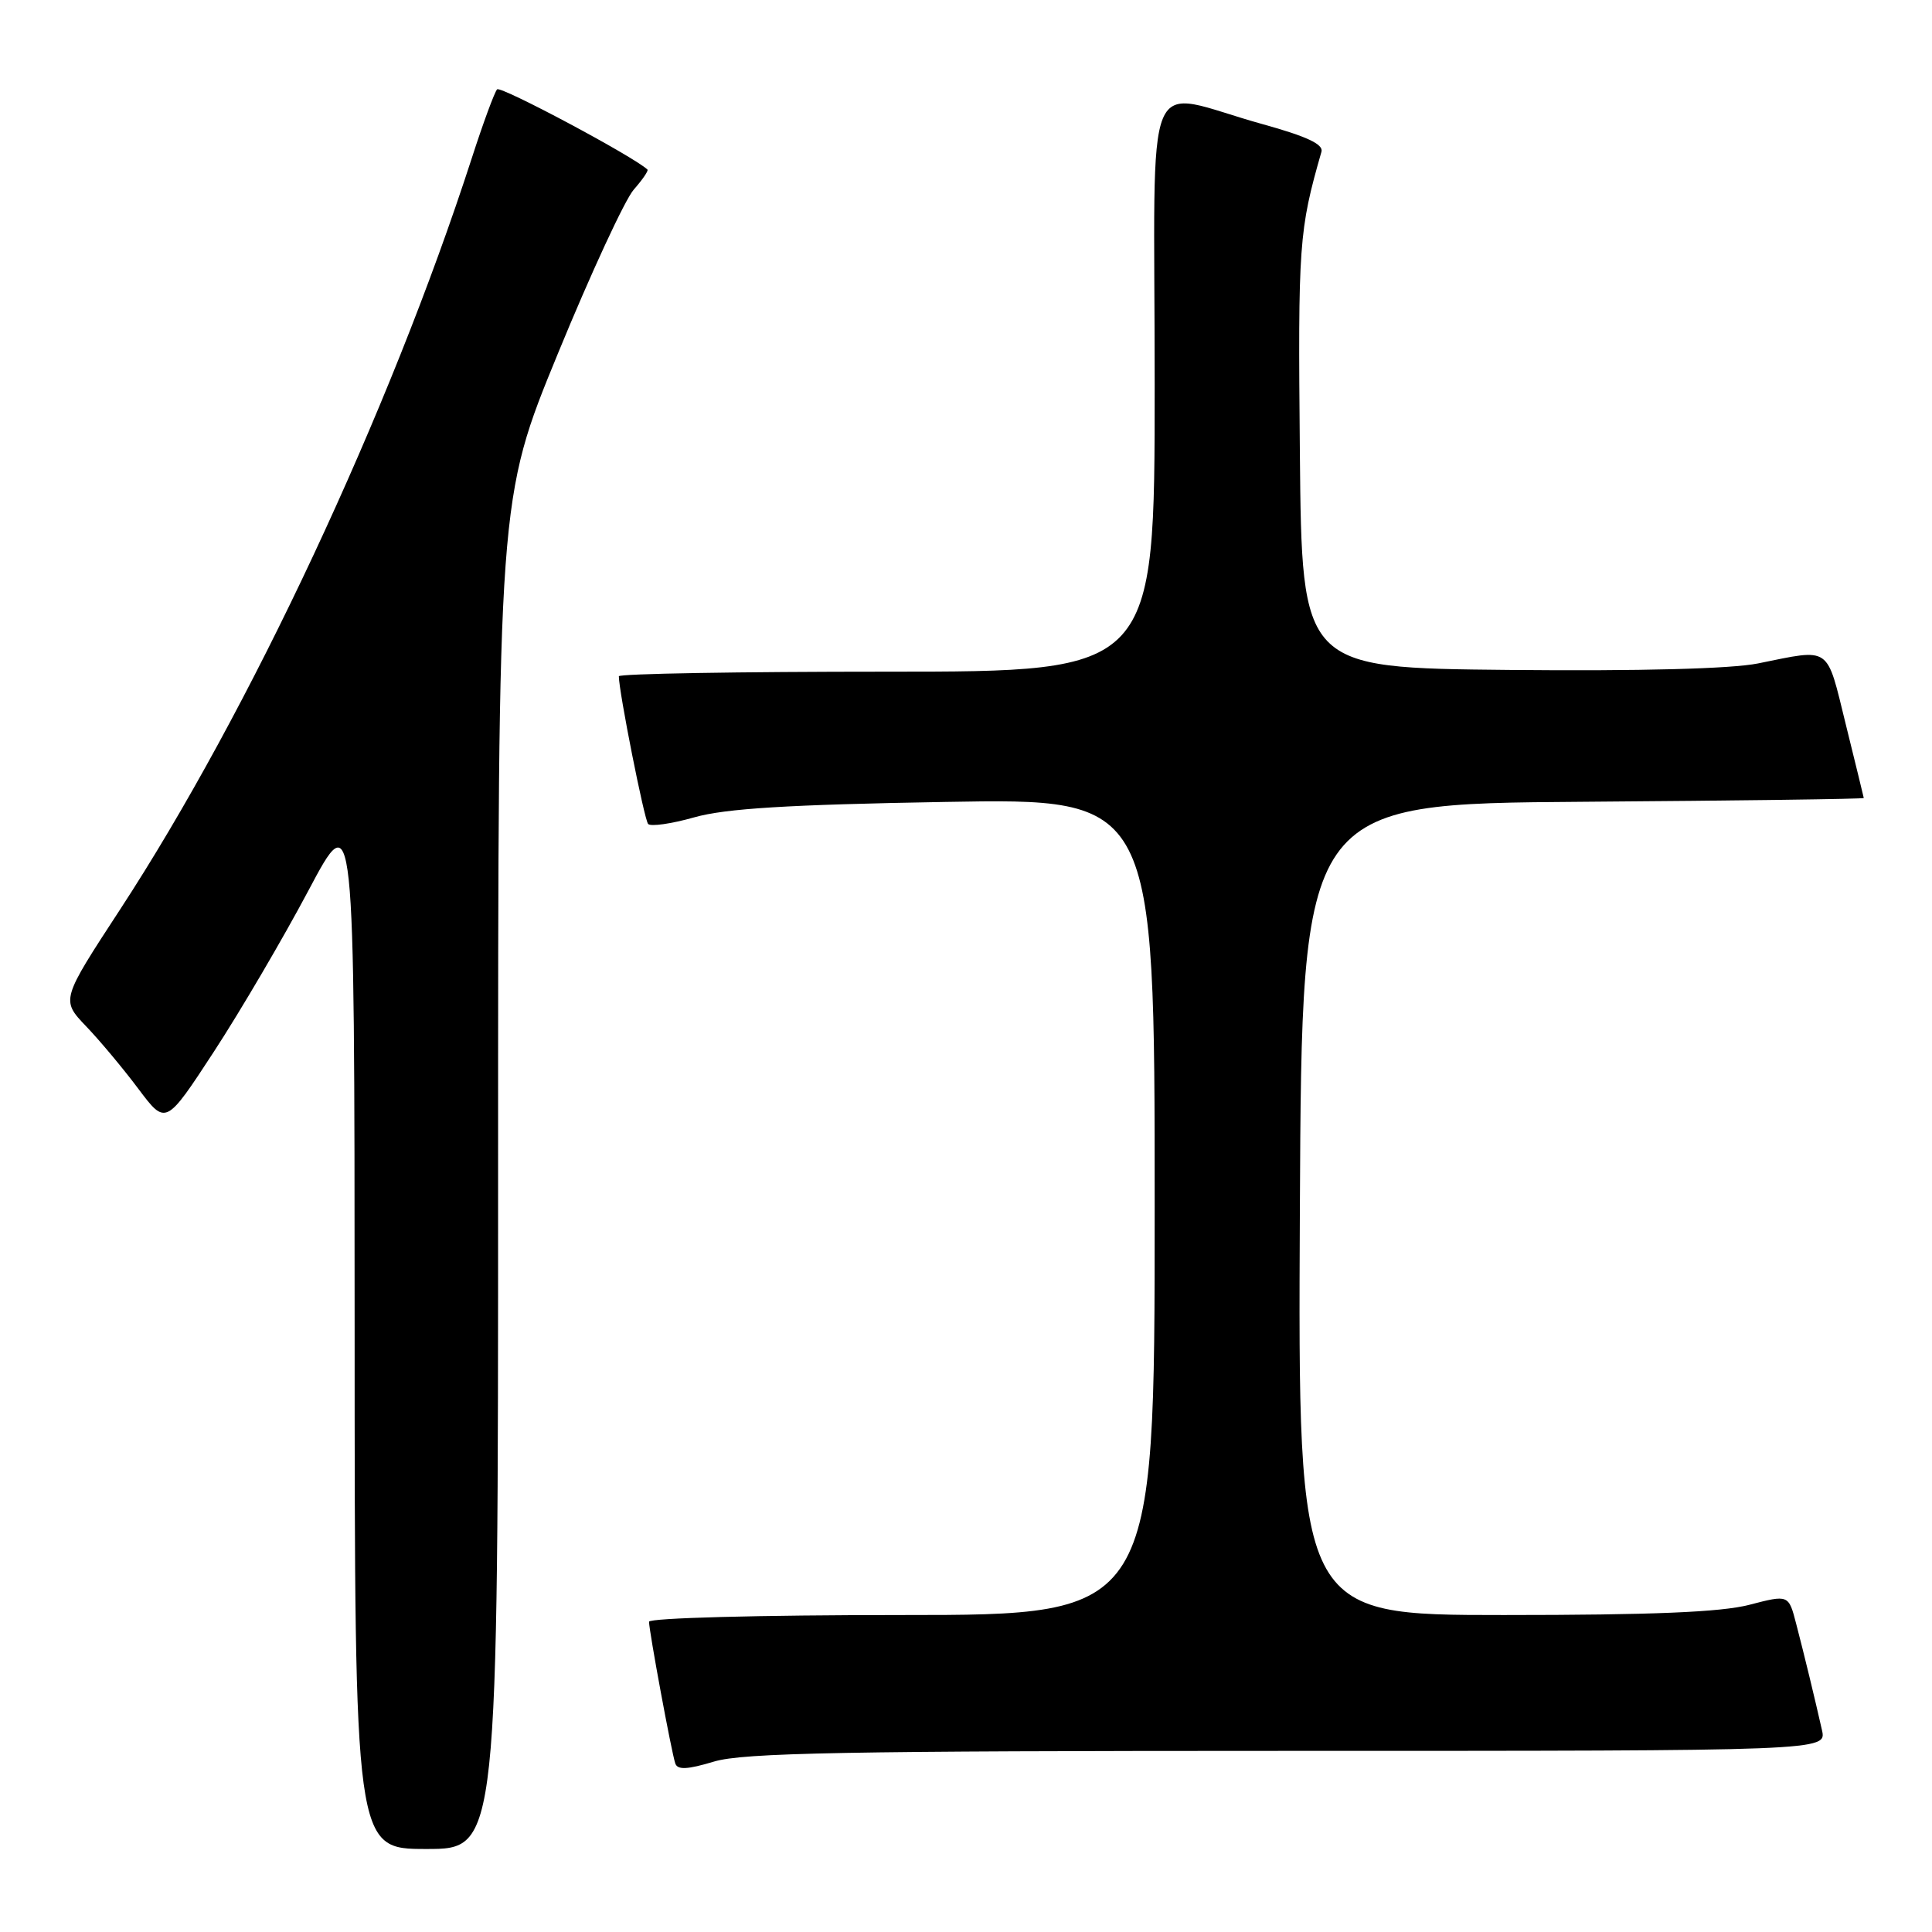 <?xml version="1.0" encoding="UTF-8" standalone="no"?>
<!DOCTYPE svg PUBLIC "-//W3C//DTD SVG 1.1//EN" "http://www.w3.org/Graphics/SVG/1.1/DTD/svg11.dtd" >
<svg xmlns="http://www.w3.org/2000/svg" xmlns:xlink="http://www.w3.org/1999/xlink" version="1.1" viewBox="0 0 256 256">
 <g >
 <path fill="currentColor"
d=" M 66.00 155.56 C 66.00 66.13 66.00 66.13 73.94 46.81 C 78.30 36.19 82.82 26.43 83.98 25.12 C 85.13 23.81 85.95 22.62 85.79 22.47 C 84.05 20.79 66.34 11.34 65.87 11.84 C 65.53 12.20 64.01 16.32 62.50 21.00 C 51.60 54.65 33.03 94.31 15.92 120.50 C 8.08 132.50 8.08 132.50 11.42 136.00 C 13.26 137.92 16.38 141.66 18.36 144.31 C 21.97 149.11 21.97 149.11 28.37 139.31 C 31.89 133.91 37.51 124.33 40.87 118.00 C 46.97 106.50 46.97 106.50 46.99 175.75 C 47.00 245.00 47.00 245.00 56.50 245.00 C 66.00 245.00 66.00 245.00 66.00 155.56 Z  M 170.68 232.00 C 242.04 232.00 242.04 232.00 241.42 229.25 C 240.47 225.04 239.11 219.41 238.00 215.15 C 237.00 211.29 237.00 211.29 231.78 212.65 C 228.01 213.62 218.98 214.00 199.27 214.00 C 171.98 214.00 171.98 214.00 172.24 160.25 C 172.50 106.50 172.50 106.50 209.75 106.24 C 230.24 106.09 246.98 105.87 246.96 105.74 C 246.94 105.61 245.87 101.22 244.58 96.00 C 241.97 85.42 242.72 85.94 232.94 87.91 C 229.41 88.62 217.33 88.94 199.94 88.77 C 172.50 88.50 172.50 88.50 172.24 60.00 C 171.98 32.31 172.11 30.52 175.10 20.11 C 175.39 19.12 173.14 18.07 167.33 16.46 C 151.12 11.97 153.00 7.44 153.00 50.92 C 153.00 89.00 153.00 89.00 117.50 89.00 C 97.97 89.00 82.00 89.27 82.00 89.61 C 82.00 91.62 85.37 108.62 85.88 109.18 C 86.22 109.55 88.97 109.16 92.00 108.30 C 96.14 107.13 104.36 106.62 125.25 106.26 C 153.00 105.77 153.00 105.77 153.00 159.89 C 153.00 214.00 153.00 214.00 119.50 214.00 C 100.61 214.00 86.00 214.39 86.00 214.89 C 86.00 216.11 88.98 232.22 89.48 233.67 C 89.78 234.54 91.08 234.48 94.60 233.42 C 98.49 232.25 111.90 232.00 170.68 232.00 Z "/>
</g>
</svg>